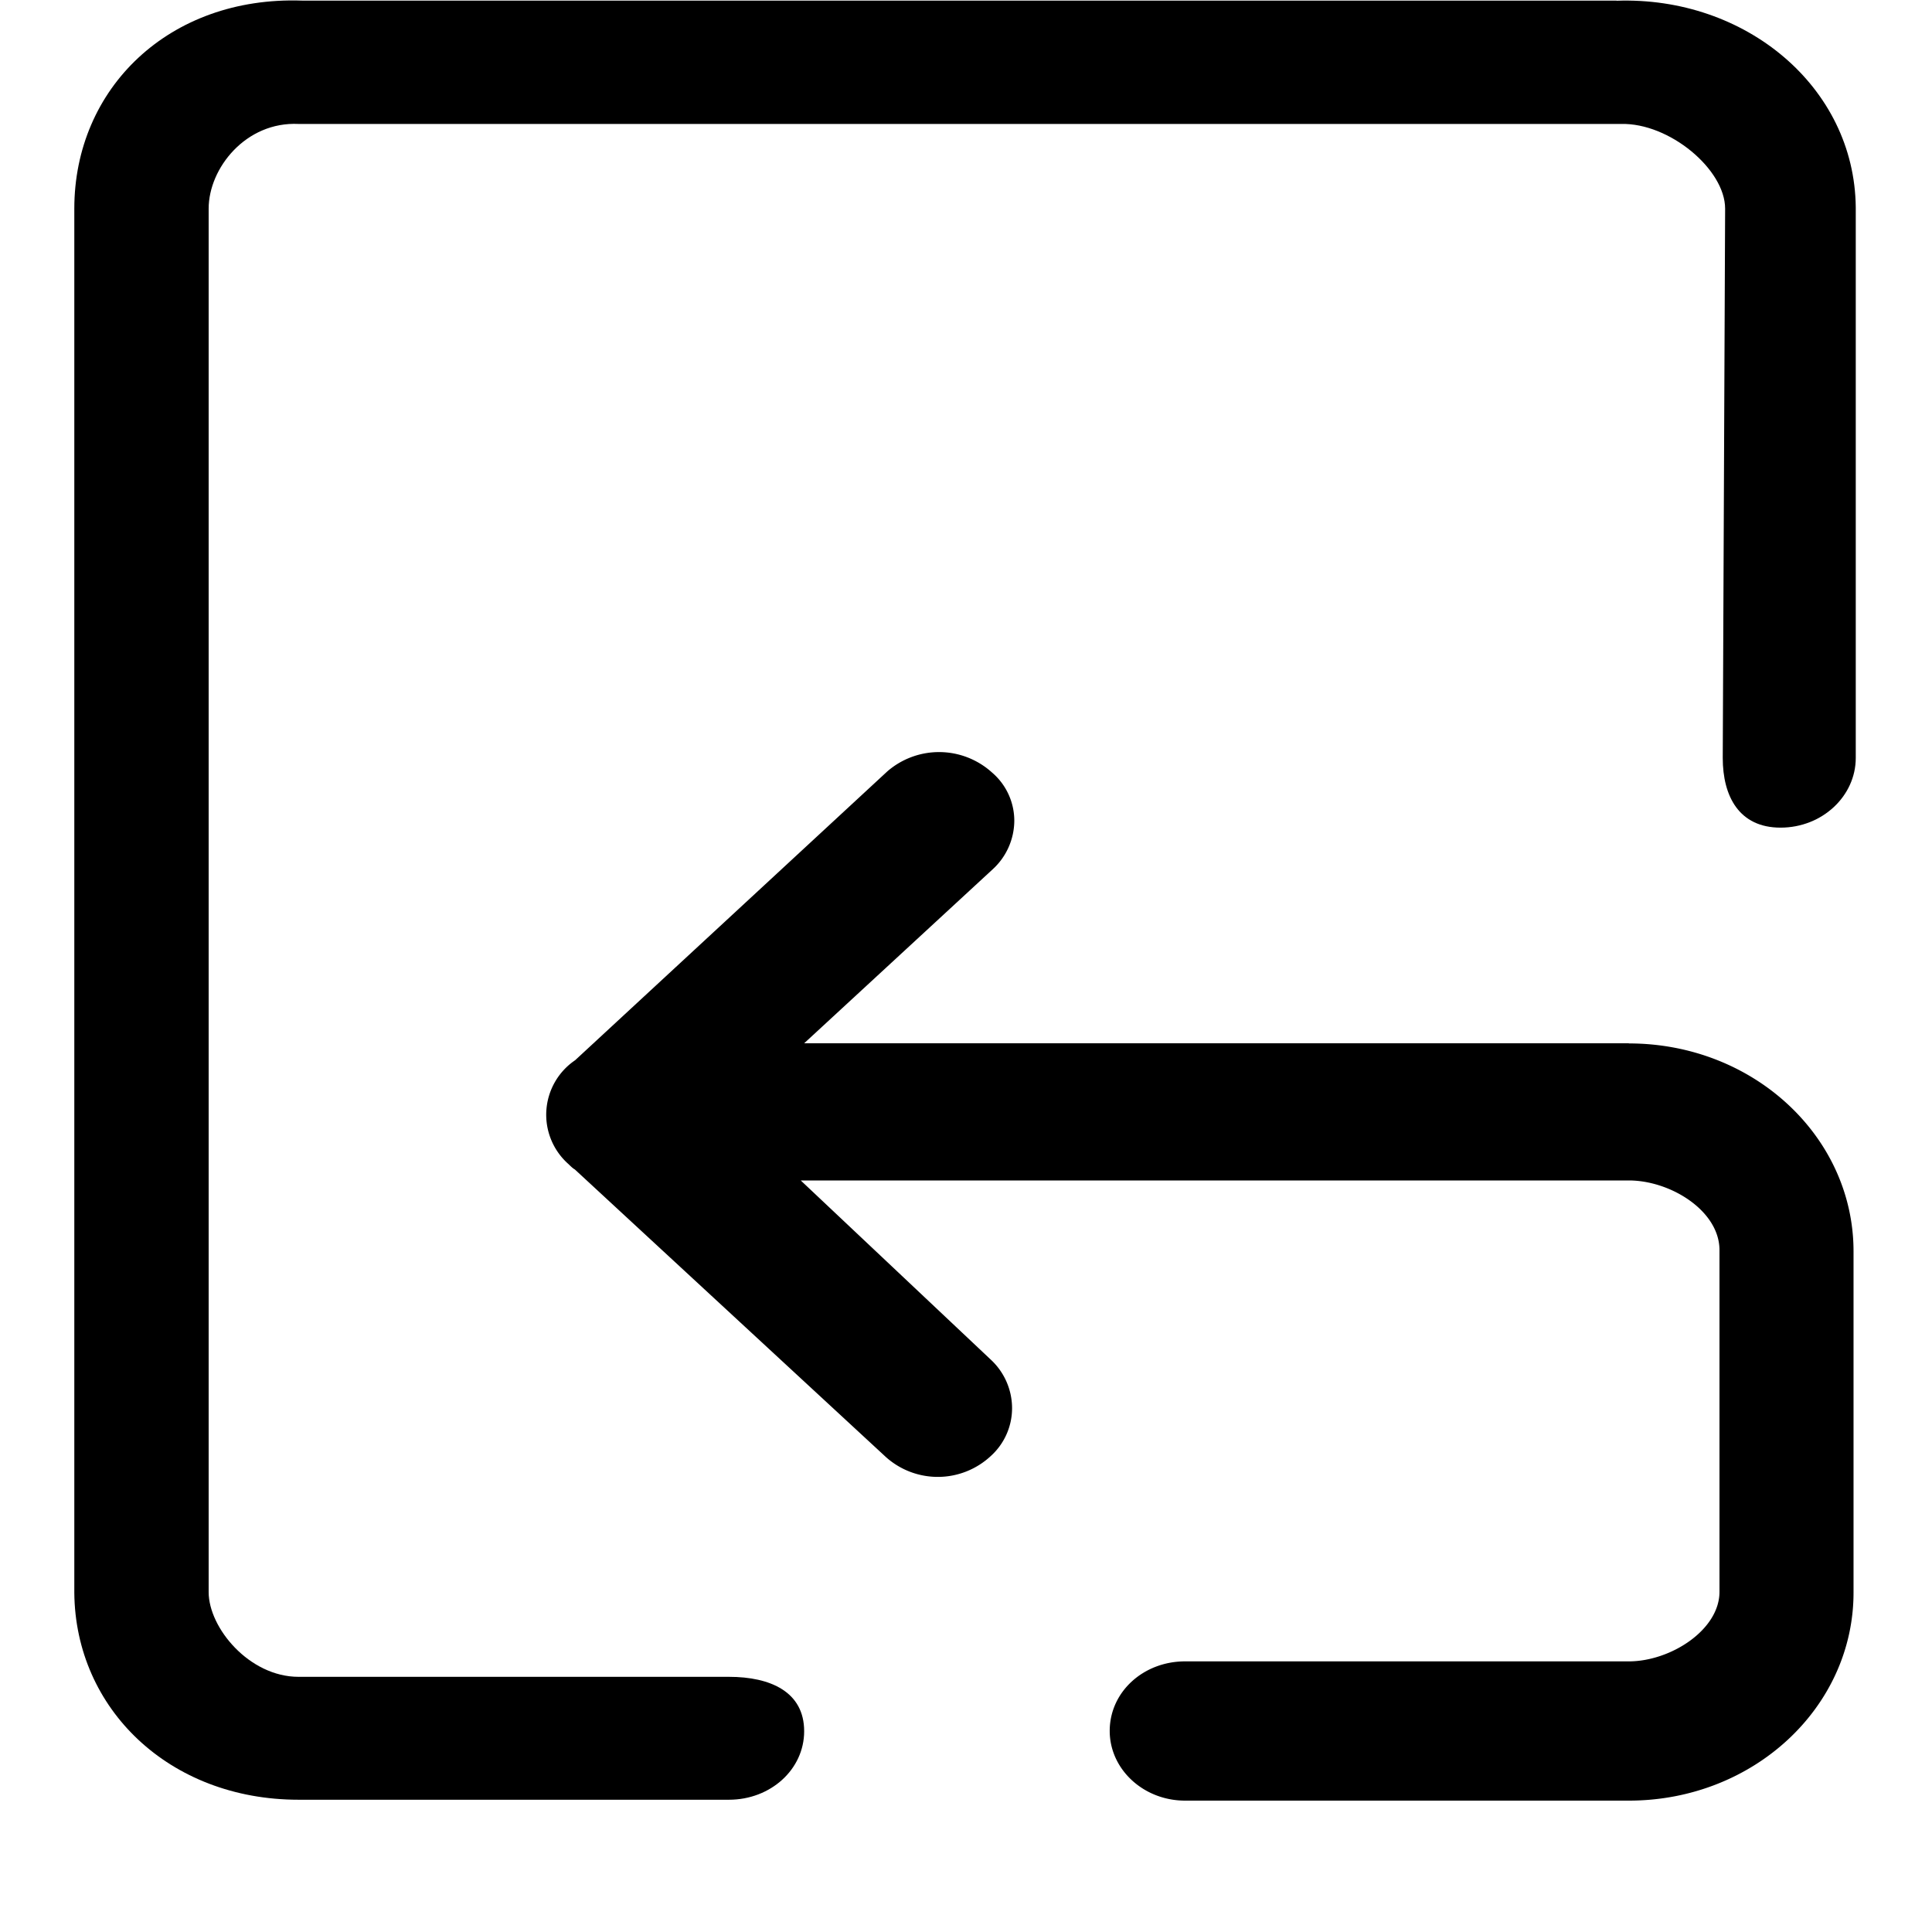 <?xml version="1.0" standalone="no"?><!DOCTYPE svg PUBLIC "-//W3C//DTD SVG 1.1//EN" "http://www.w3.org/Graphics/SVG/1.1/DTD/svg11.dtd"><svg t="1577964185767" class="icon" viewBox="0 0 1024 1024" version="1.1" xmlns="http://www.w3.org/2000/svg" p-id="9692" xmlns:xlink="http://www.w3.org/1999/xlink" width="200" height="200"><defs><style type="text/css"></style></defs><path d="M856.773 0.315H159.98C89.64-2.048 39.385 46.79 39.385 110.592v733.657c0.551 61.36 50.254 109.646 118.862 109.646h228.116c22.055 0 39.857-16.069 39.857-36.312 0-20.874-17.88-28.83-39.857-28.83H158.247c-26.151 0-47.655-25.994-47.655-44.898V110.592c0-21.425 19.692-46.238 47.655-44.898h700.968c25.6-0.63 55.138 24.103 55.138 44.898l-1.26 291.131c0 20.323 8.665 36.943 30.641 36.943 22.056 0 39.857-16.7 39.857-36.943v-291.84C982.961 46.08 925.145-2.048 856.773 0.393z" p-id="9693"></path><path d="M863.31 552.96H426.22l100.037-92.318a35.131 35.131 0 0 0 11.343-25.6 33.634 33.634 0 0 0-11.815-25.6 41.826 41.826 0 0 0-55.533-0.55L304.837 561.94a34.895 34.895 0 0 0-3.702 54.902c1.181 1.103 2.363 2.363 3.544 2.993l164.943 152.497a41.196 41.196 0 0 0 55.454-0.551 34.186 34.186 0 0 0 11.342-25.6 35.131 35.131 0 0 0-11.342-25.6l-100.667-94.917H863.31c22.055 0 48.049 16.069 48.049 36.943v181.09c0 20.244-25.994 36.864-48.05 36.864H628.107c-22.056 0-39.936 16.148-39.936 36.864 0 20.323 17.88 36.943 39.936 36.943H863.31c66.087 0 119.099-49.467 119.099-110.277V663.237c0-60.731-53.012-110.198-119.1-110.198z" p-id="9694"></path></svg>